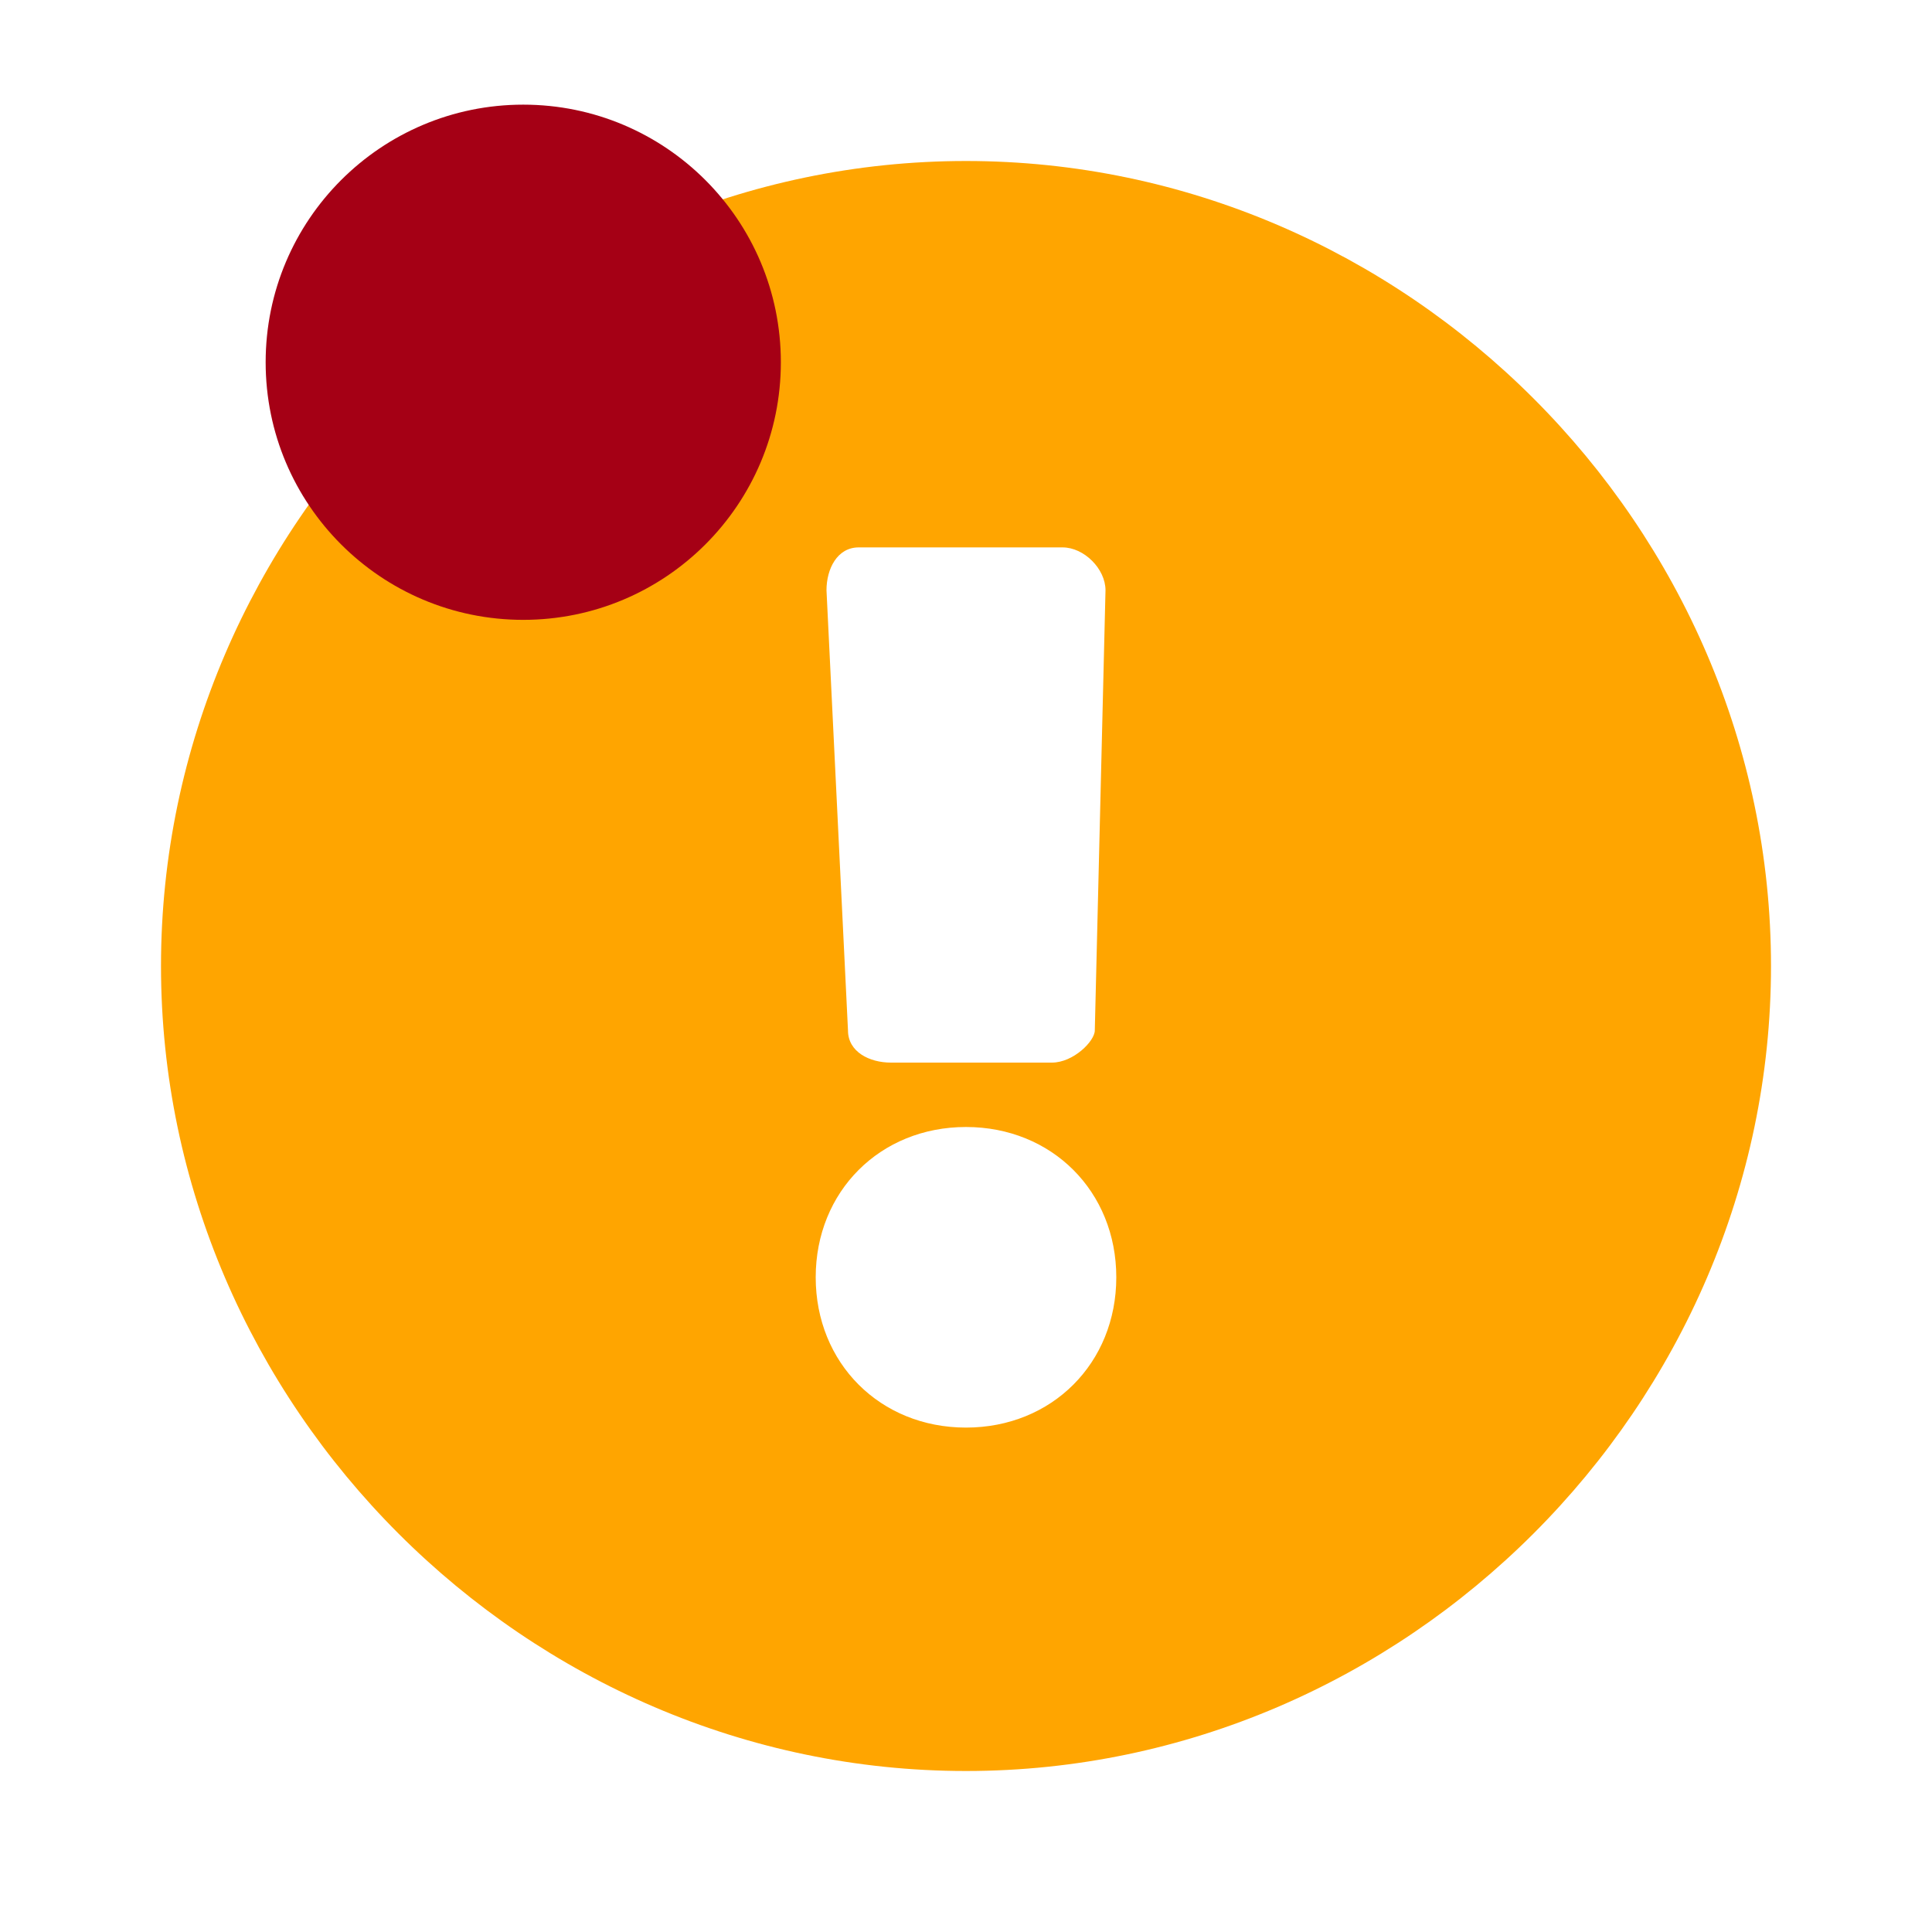 <?xml version="1.0" encoding="utf-8"?>
<svg version="1.1" xmlns="http://www.w3.org/2000/svg" xmlns:xlink="http://www.w3.org/1999/xlink" viewBox="0 0 24 24">
	<path fill="orange" d="M22 12c0 5.467-4.533 10-10 10S2 17.467 2 12 6.533 2 12 2 22 6.533 22 12zM12 14c-1.067 0-1.867.8-1.867 1.867s.8 1.867 1.867 1.867 1.867-.8 1.867-1.867S13.067 14 12 14zM10.267 7.333l.267 5.467c0 .267.267 .4.533 .4h2c.267 0 .533-.267.533-.4L13.733 7.333c0-.267-.267-.533-.533-.533H10.667c-.267 0-.4.267-.4.533z"/>
	<circle fill="#A50015" cx="6.5" cy="4.5" r="3.2"/>
</svg>